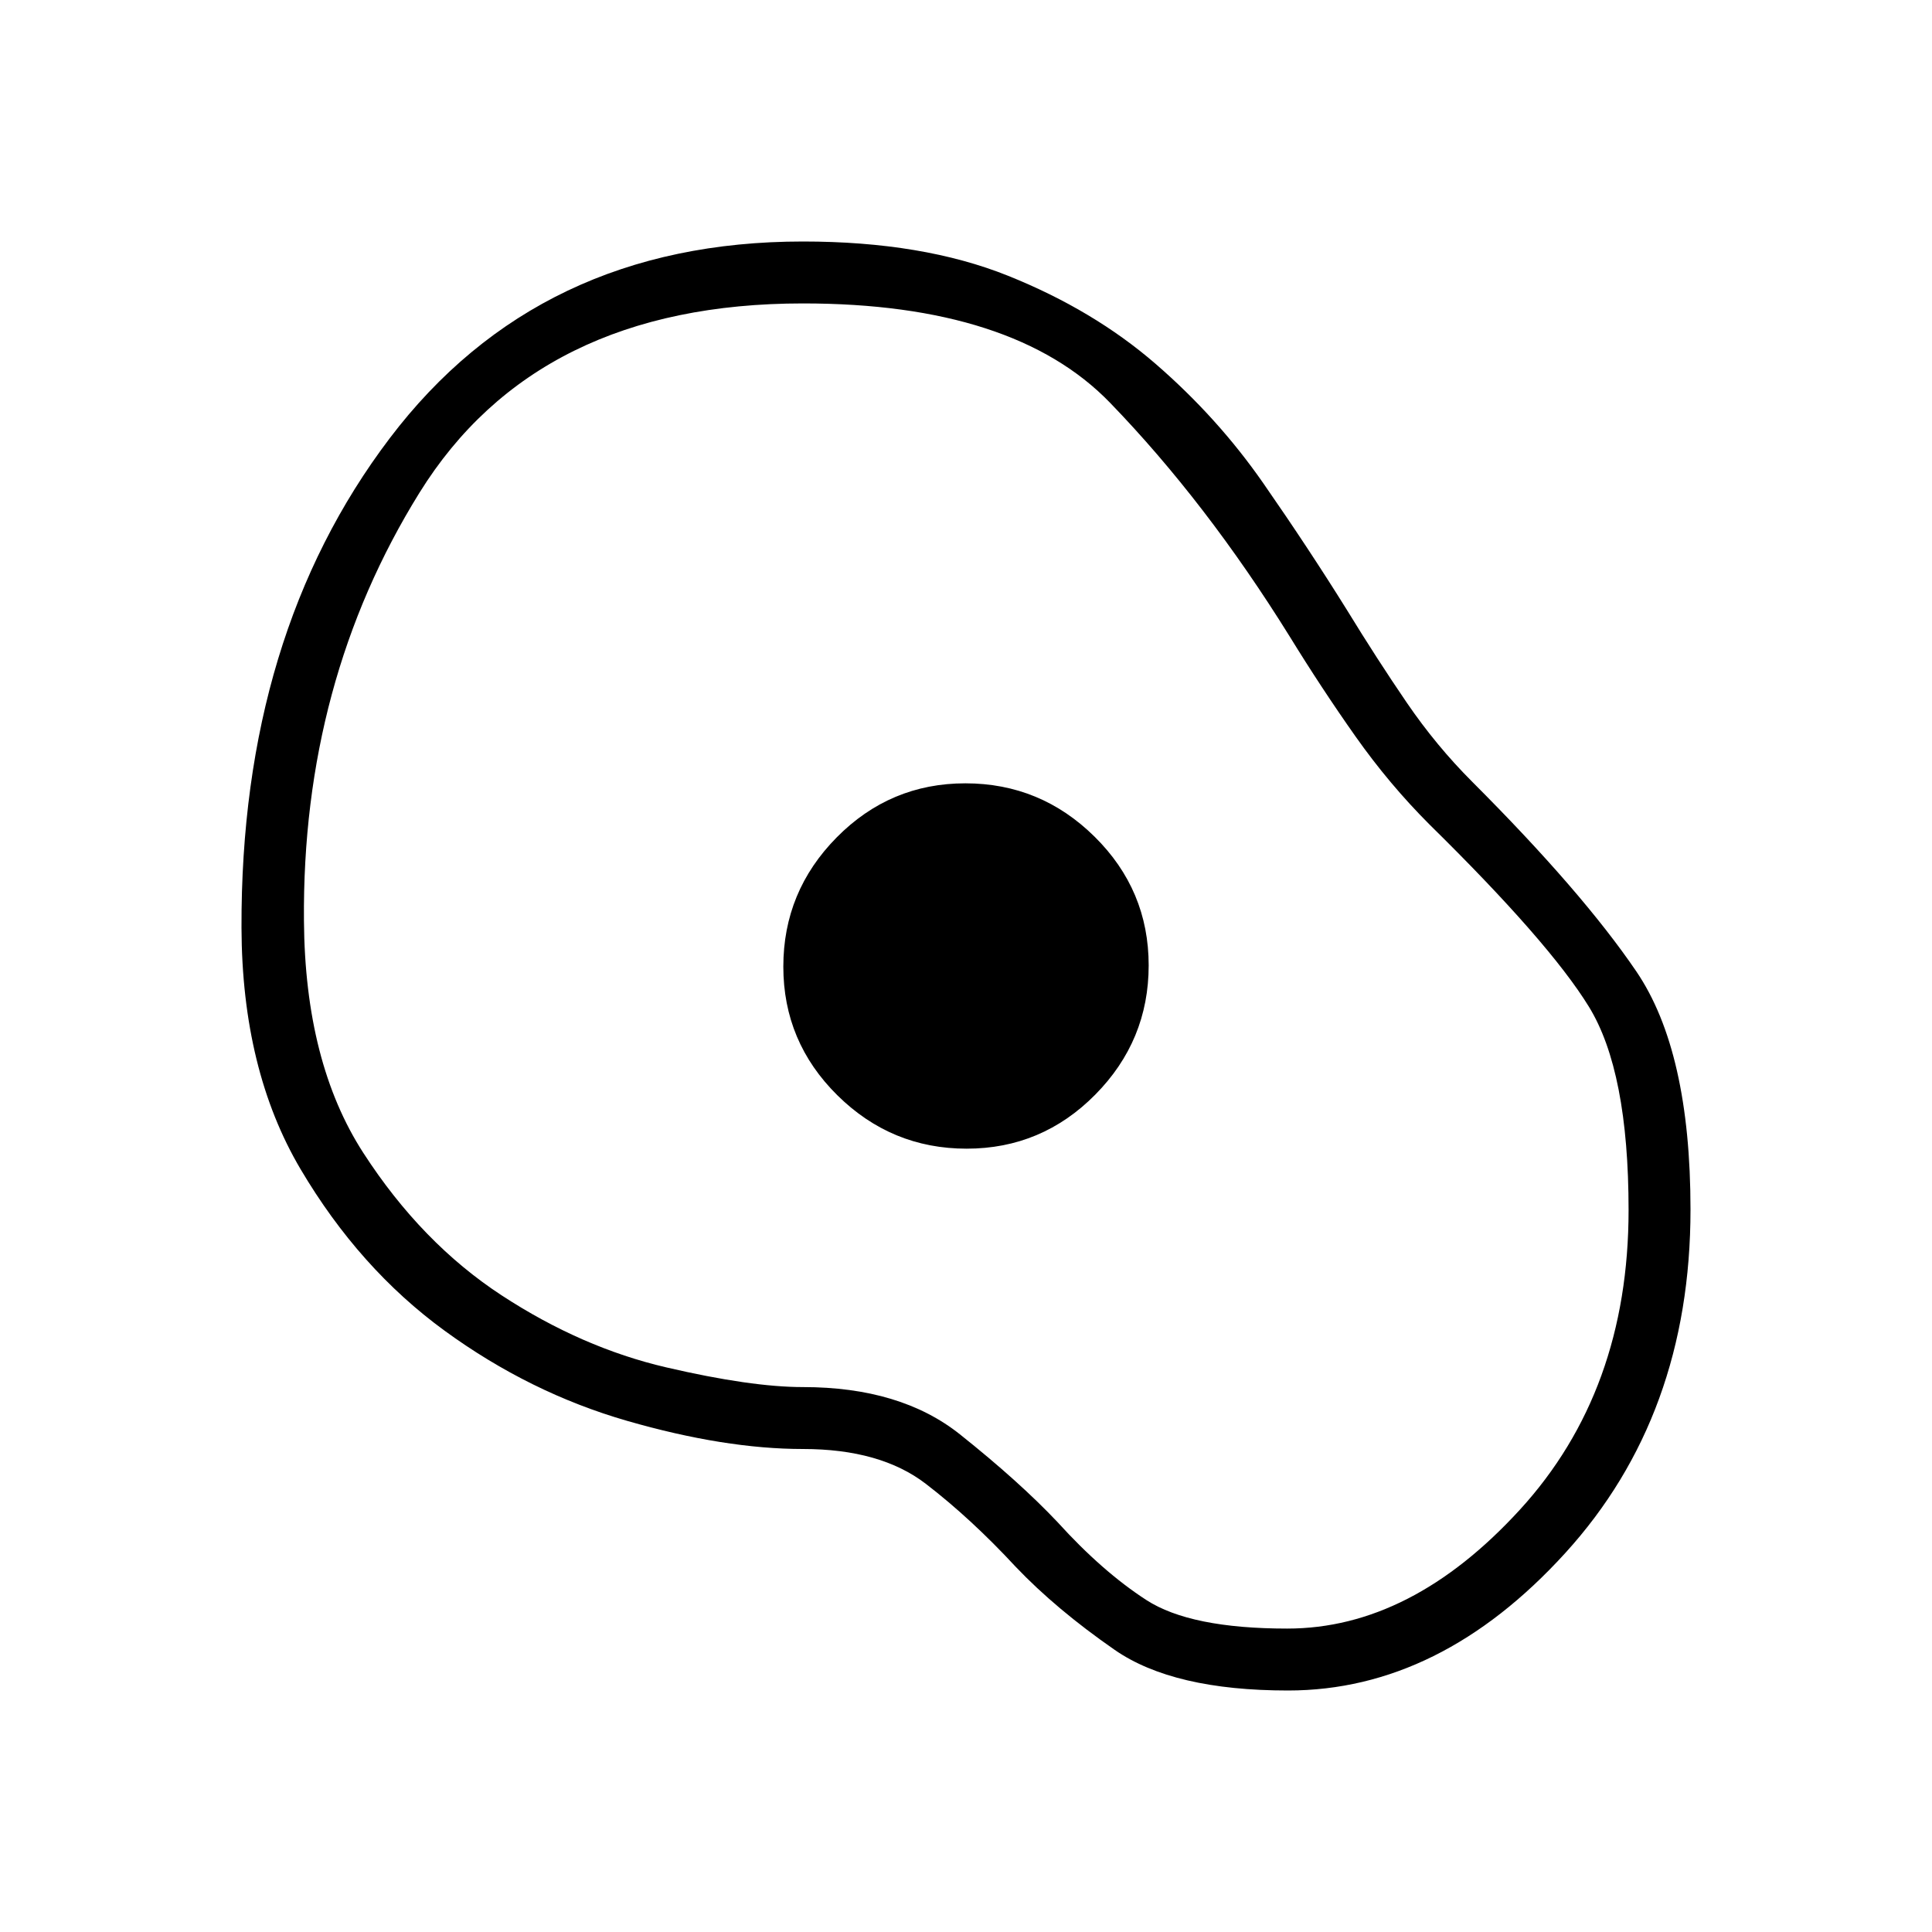 <svg xmlns="http://www.w3.org/2000/svg" height="48" viewBox="0 -960 960 960" width="48"><path d="M640-120q-57 0-86.12-20.19-29.11-20.19-49.26-41.35-22.08-23.84-44.58-41.15T399-240q-38.85 0-87.31-13.96t-90.81-44.85q-42.34-30.88-71.5-80.19-29.15-49.31-29.38-120-.46-145.46 73.65-243.23Q267.77-840 399-840q59.46 0 101.92 17.04t73.35 43.81q30.88 26.77 53.46 59.27 22.58 32.5 41.5 62.88 15.08 24.62 29.77 46.12 14.69 21.5 32.54 39.34 54.61 54.62 81.54 94.23Q840-437.69 840-359q0 102.31-62.19 170.65Q715.62-120 640-120Zm-.37-30.77q61.53 0 115.57-59.04 54.03-59.04 54.03-148.94 0-68.99-19.73-101.04-19.73-32.06-79.19-90.52-20-20-36.77-43.77-16.77-23.77-32.77-49.77-41.46-66.69-89.2-116.03-47.75-49.35-152.57-49.35-132.15 0-190.58 94.08-58.42 94.07-57.39 212.7.51 70.45 29.47 115.26 28.96 44.81 68.76 70.84 39.81 26.03 81.85 35.8 42.05 9.78 67.89 9.78 48.49 0 77.97 23.48 29.47 23.47 48.49 43.6 22.28 24.58 44.18 38.75 21.91 14.17 69.99 14.17ZM480.31-389.23q37.38 0 63.92-26.85t26.54-64.23q0-37.38-26.85-63.92t-64.23-26.54q-37.38 0-63.92 26.85t-26.54 64.23q0 37.38 26.85 63.92t64.23 26.54ZM479.23-480Z"/></svg>